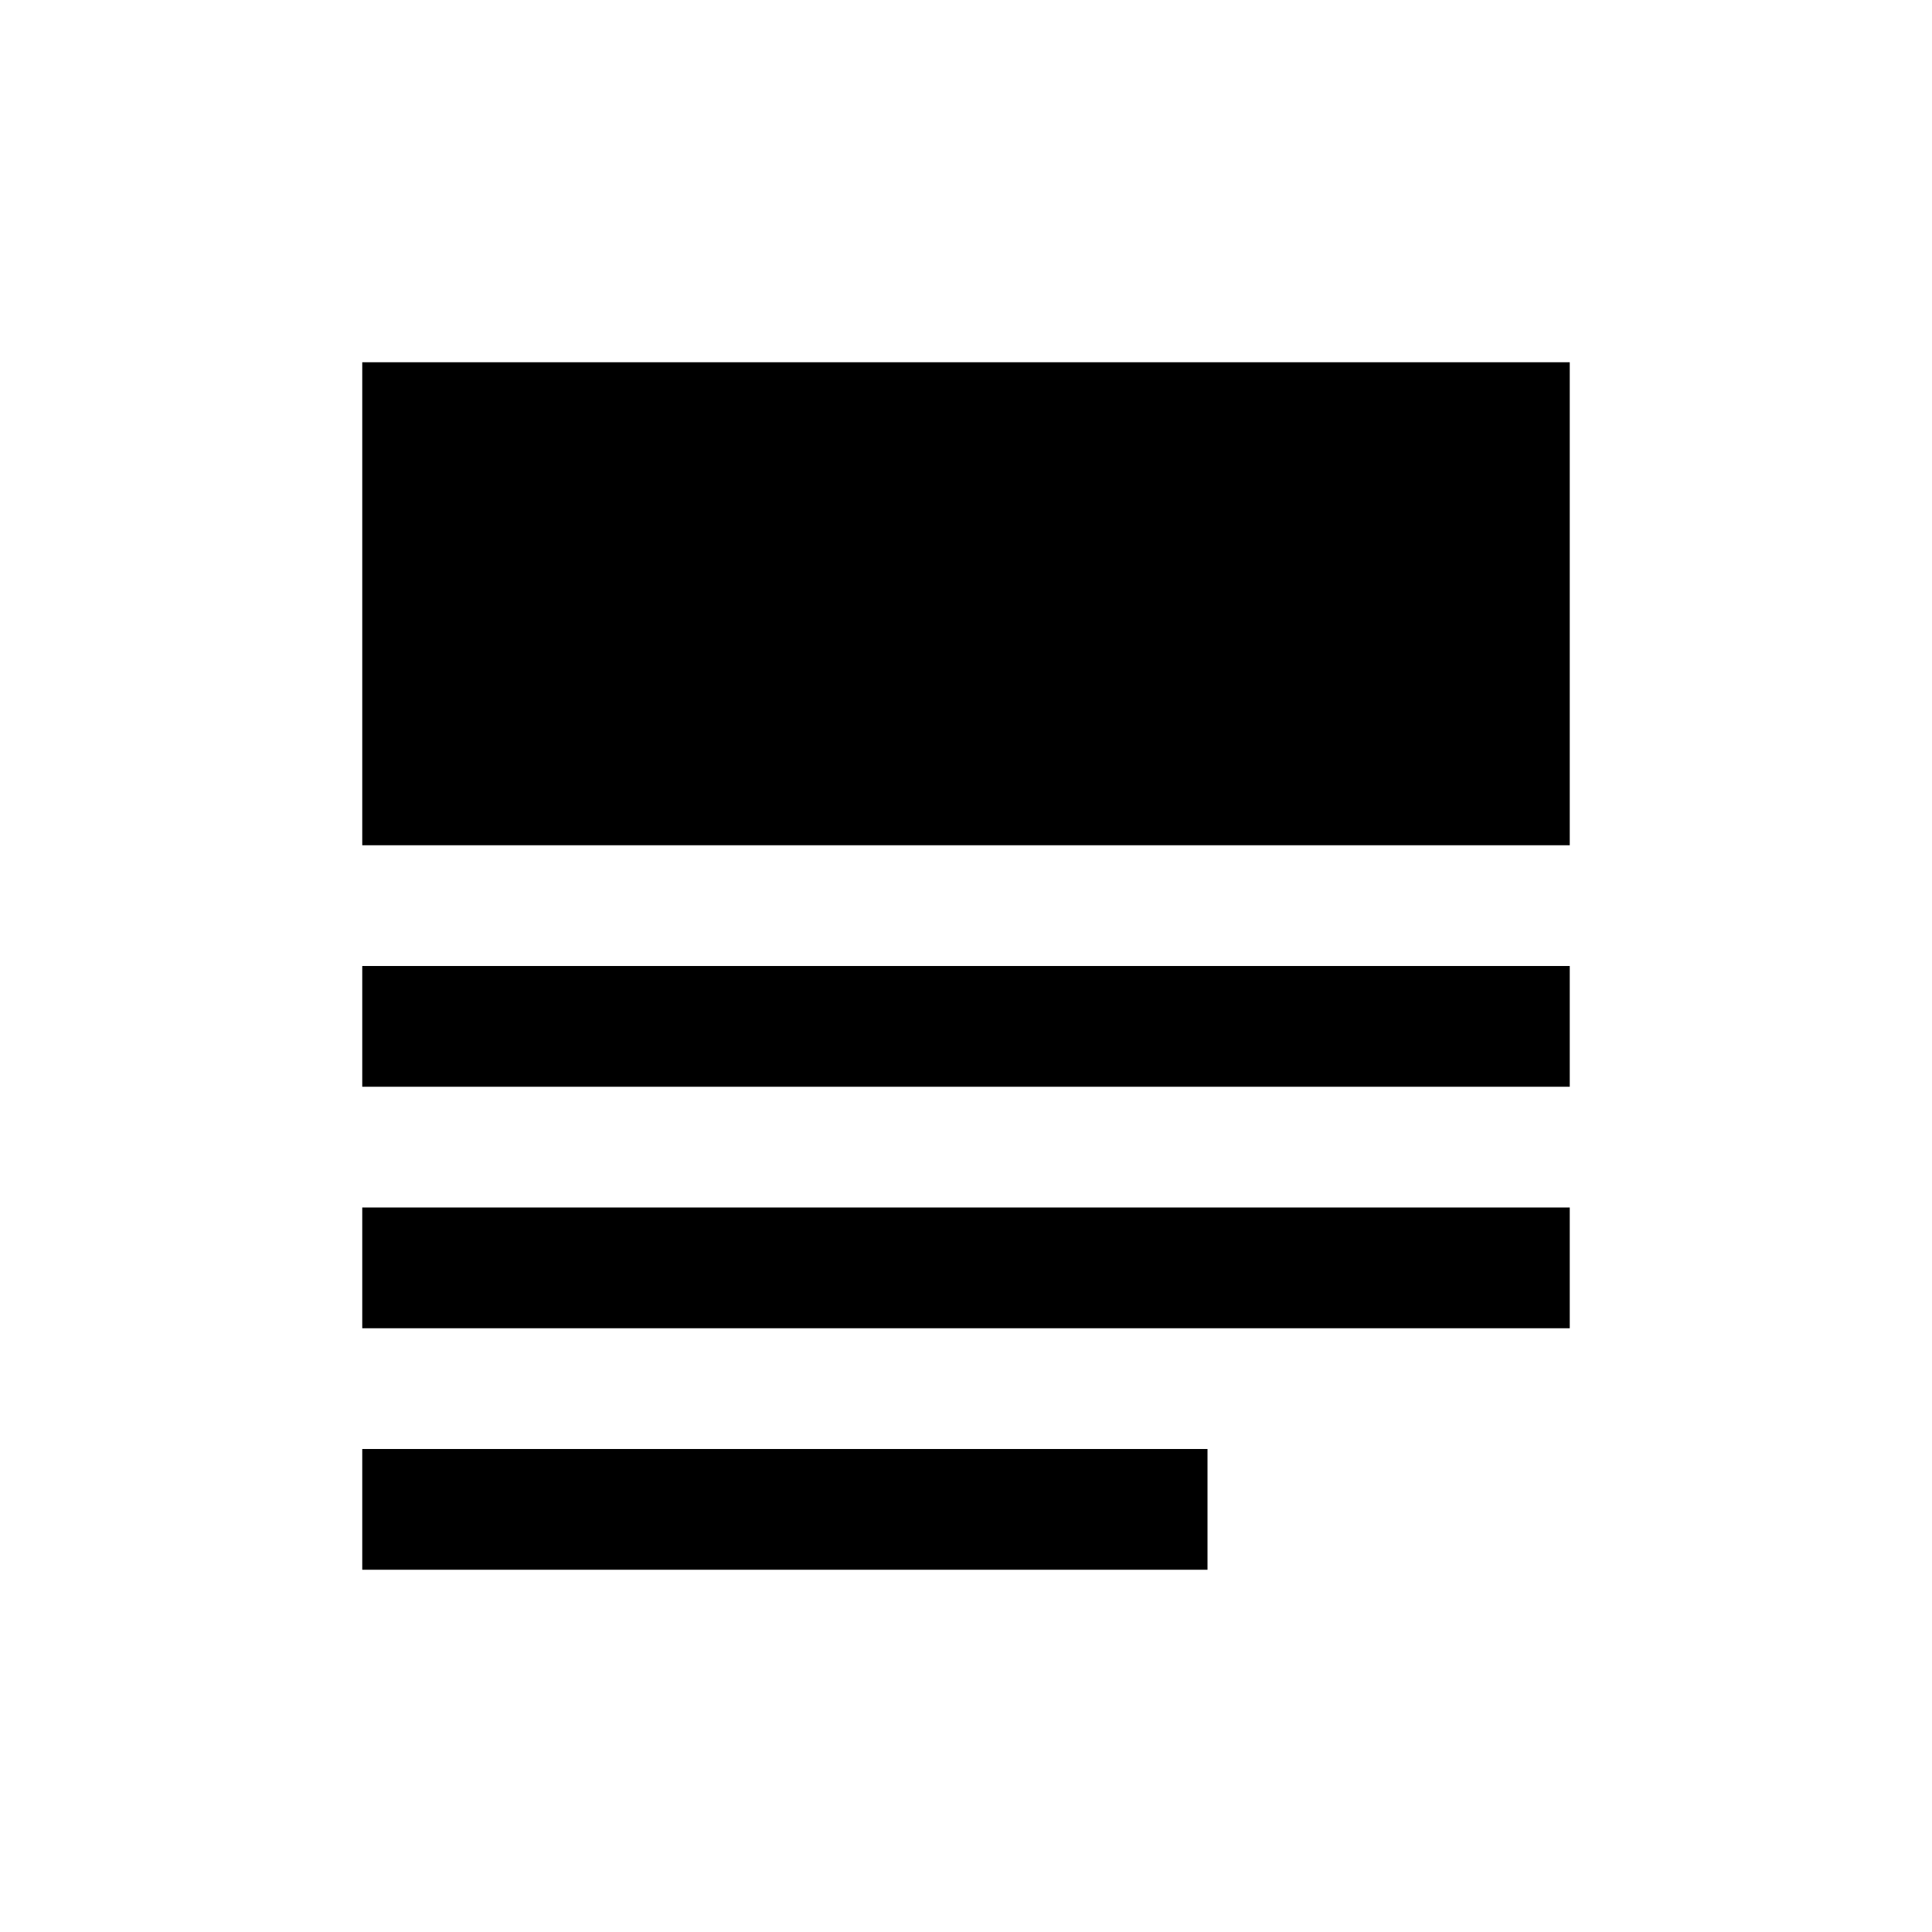 <svg xmlns="http://www.w3.org/2000/svg" viewBox="0 0 32 32"><rect x="6" y="6" width="20" height="8"/><rect x="6" y="16" width="20" height="2"/><rect x="6" y="20" width="20" height="2"/><rect x="6" y="24" width="14" height="2"/></svg>